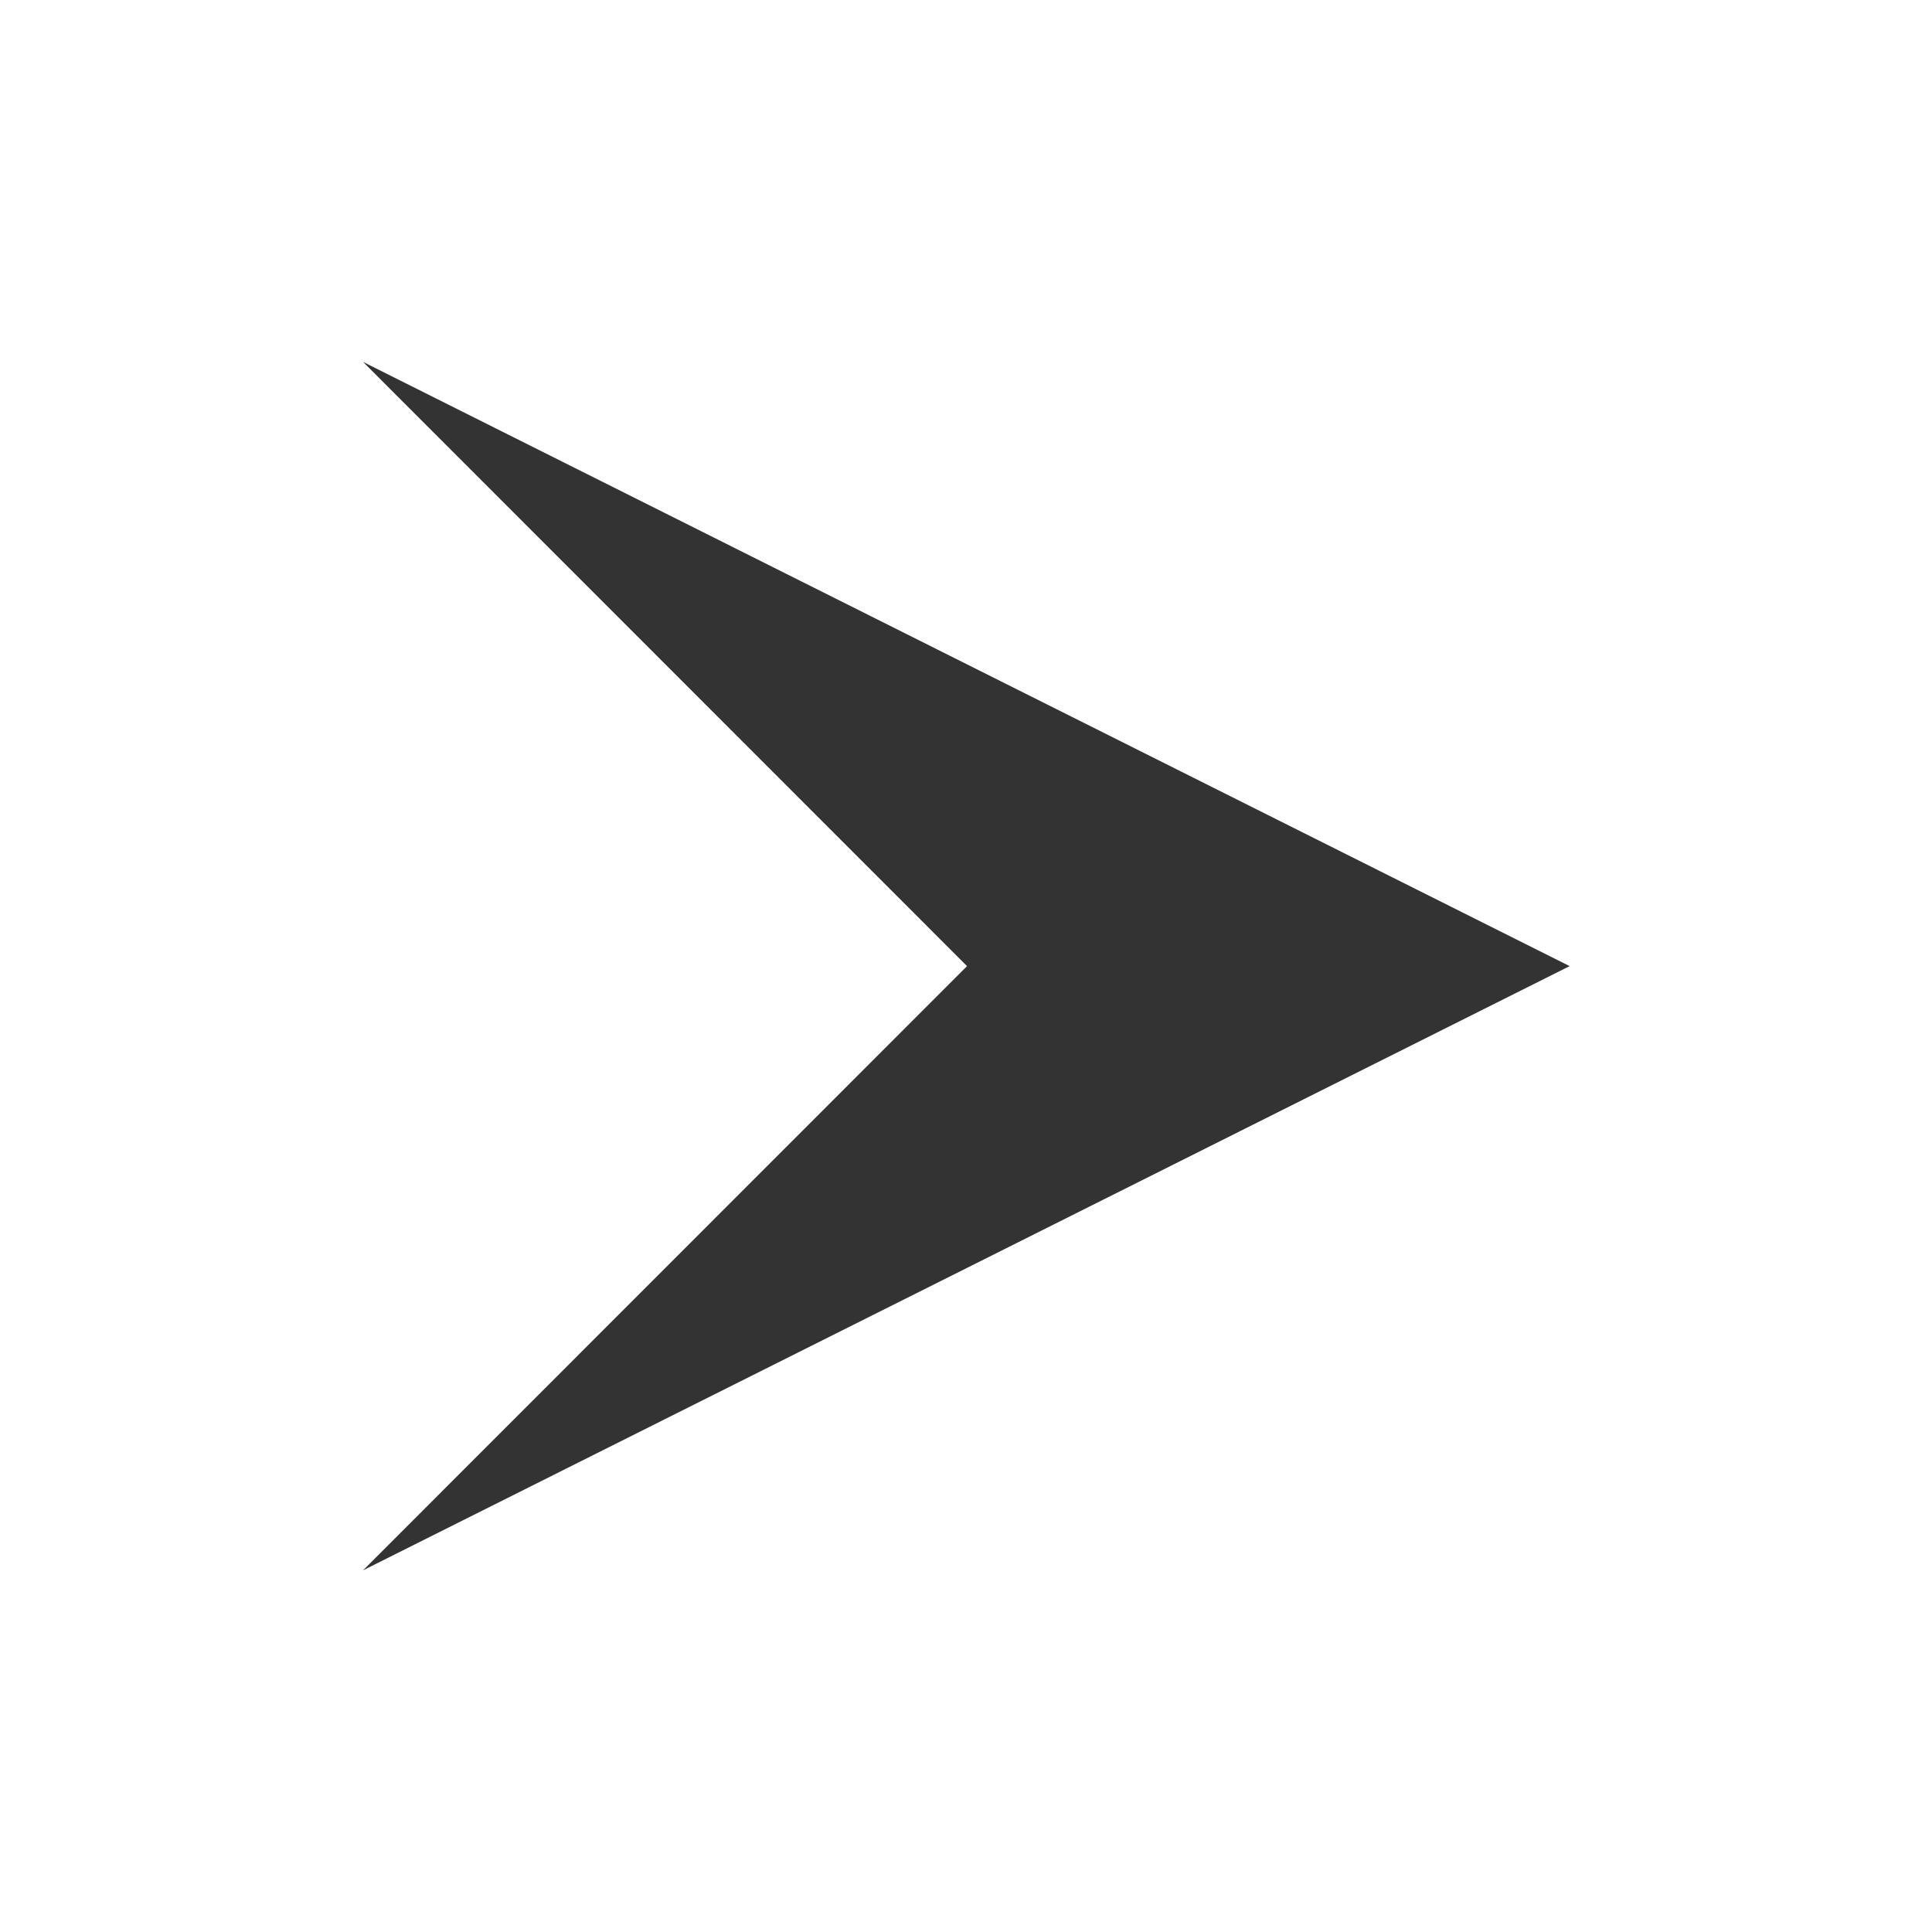 <?xml version="1.0" encoding="UTF-8" standalone="no"?>
<!-- Created with Inkscape (http://www.inkscape.org/) -->

<svg
   xmlns:dc="http://purl.org/dc/elements/1.1/"
   xmlns:cc="http://creativecommons.org/ns#"
   xmlns:rdf="http://www.w3.org/1999/02/22-rdf-syntax-ns#"
   xmlns:svg="http://www.w3.org/2000/svg"
   xmlns="http://www.w3.org/2000/svg"
   xmlns:sodipodi="http://sodipodi.sourceforge.net/DTD/sodipodi-0.dtd"
   xmlns:inkscape="http://www.inkscape.org/namespaces/inkscape"
   width="32"
   height="32"
   viewBox="0 0 8.467 8.467"
   version="1.1"
   id="svg8"
   inkscape:version="0.92.3 (2405546, 2018-03-11)"
   sodipodi:docname="direita.svg">
  <defs
     id="defs2" />
  <sodipodi:namedview
     id="base"
     pagecolor="#ffffff"
     bordercolor="#666666"
     borderopacity="1.0"
     inkscape:pageopacity="0.0"
     inkscape:pageshadow="2"
     inkscape:zoom="4.8125"
     inkscape:cx="88.480889"
     inkscape:cy="-22.807884"
     inkscape:document-units="px"
     inkscape:current-layer="layer1"
     showgrid="false"
     units="px"
     showguides="true"
     inkscape:guide-bbox="true"
     inkscape:window-width="1920"
     inkscape:window-height="1025"
     inkscape:window-x="0"
     inkscape:window-y="0"
     inkscape:window-maximized="1">
    <sodipodi:guide
       position="-4.811,4.233"
       orientation="0,1"
       id="guide817"
       inkscape:locked="false" />
    <sodipodi:guide
       position="4.237,5.851"
       orientation="1,0"
       id="guide819"
       inkscape:locked="false" />
    <sodipodi:guide
       position="-0.442,1.584"
       orientation="0,1"
       id="guide821"
       inkscape:locked="false" />
    <sodipodi:guide
       position="-0.219,6.881"
       orientation="0,1"
       id="guide823"
       inkscape:locked="false" />
    <sodipodi:guide
       position="1.591,8.264"
       orientation="1,0"
       id="guide825"
       inkscape:locked="false" />
    <sodipodi:guide
       position="6.879,8.085"
       orientation="1,0"
       id="guide827"
       inkscape:locked="false" />
  </sodipodi:namedview>
  <g
     inkscape:label="Camada 1"
     inkscape:groupmode="layer"
     id="layer1"
     transform="translate(0,-288.533)">
    <path
       style="fill:#333333;stroke:none;stroke-width:0.226px;stroke-linecap:butt;stroke-linejoin:miter;stroke-opacity:1"
       d="m 1.591,290.119 5.288,2.648 -5.288,2.648 2.647,-2.648 z"
       id="path815"
       inkscape:connector-curvature="0"
       sodipodi:nodetypes="ccccc" />
  </g>
</svg>
